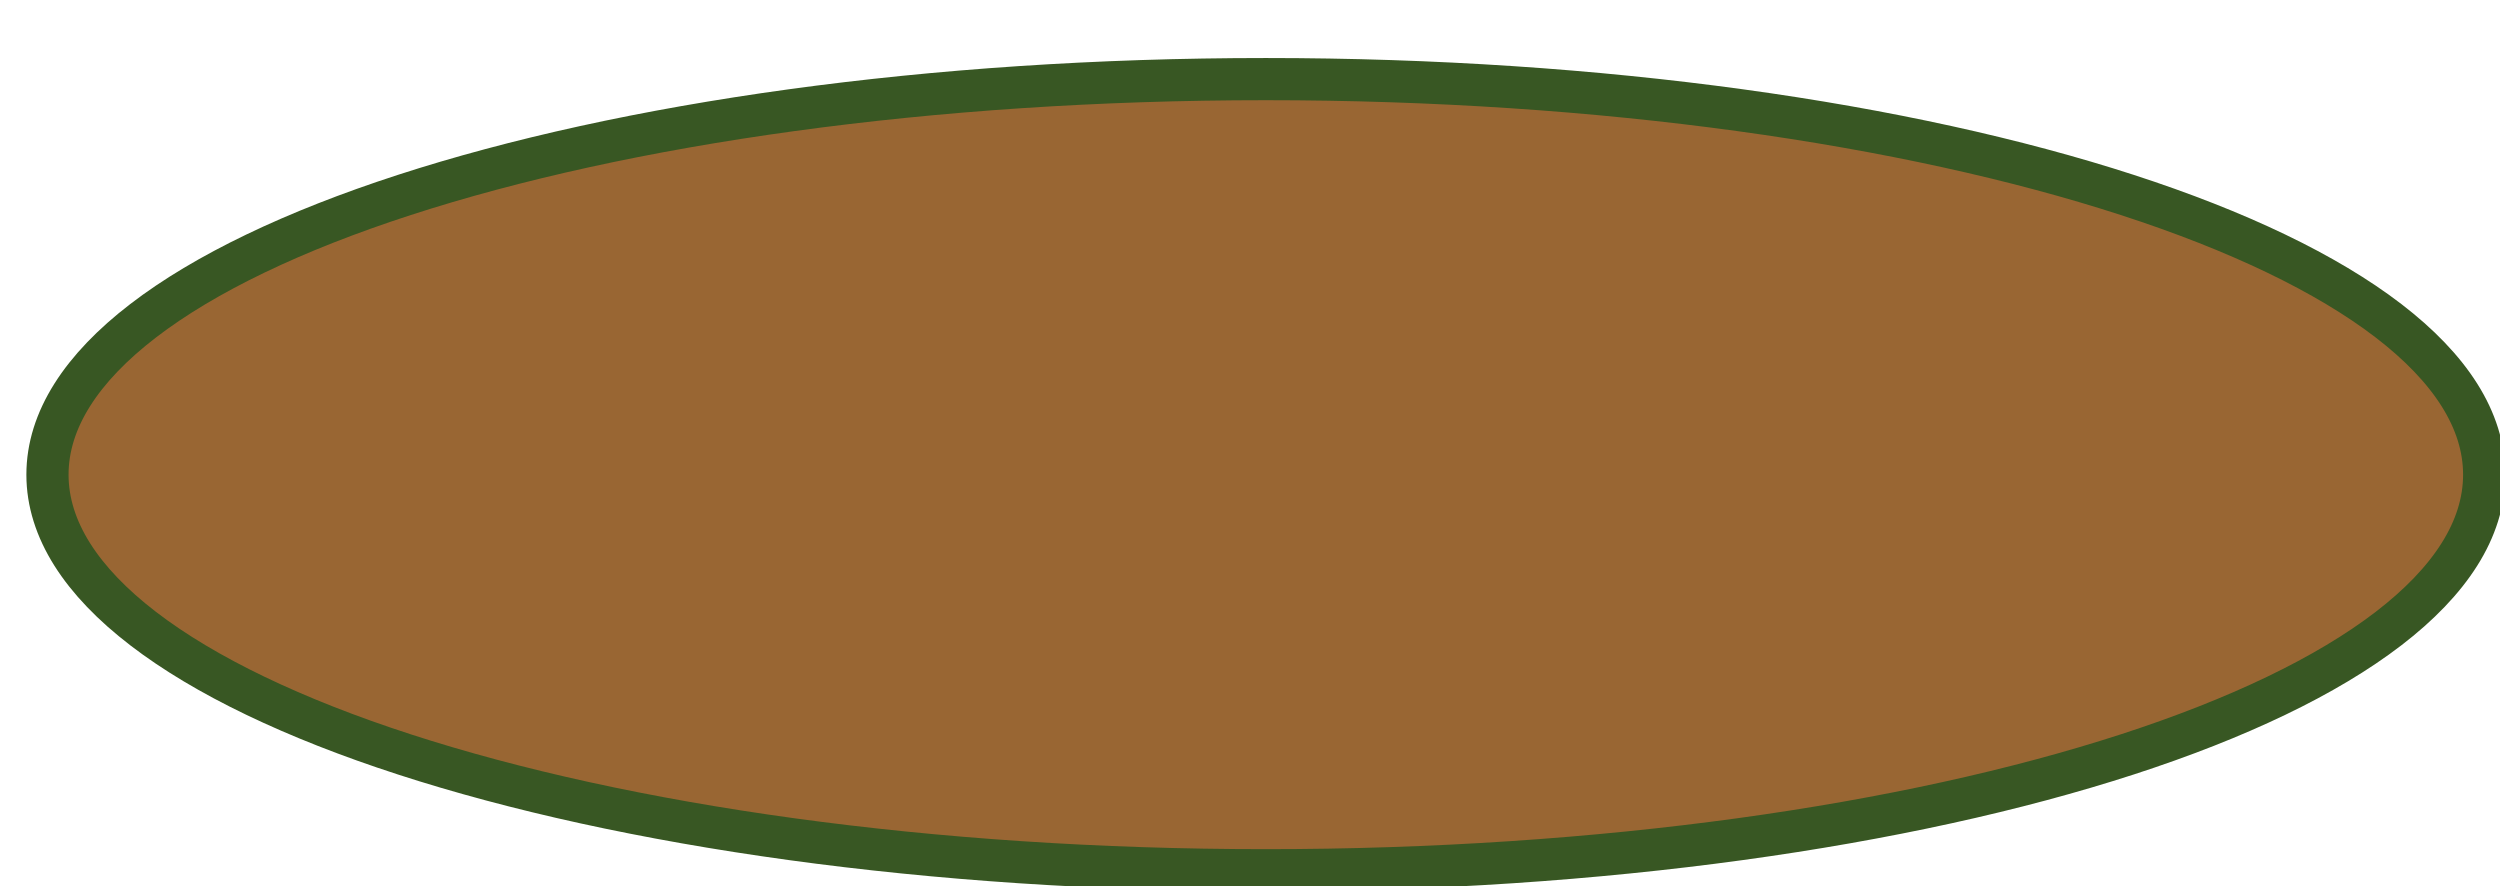 <svg width="79" height="28" xmlns="http://www.w3.org/2000/svg" xmlns:xlink="http://www.w3.org/1999/xlink" overflow="hidden"><defs><clipPath id="clip0"><path d="M516 215 595 215 595 243 516 243Z" fill-rule="evenodd" clip-rule="evenodd"/></clipPath></defs><g clip-path="url(#clip0)" transform="translate(-516 -215)"><path d="M517.5 230C517.5 223.096 534.737 217.5 556 217.5 577.263 217.5 594.5 223.096 594.5 230 594.5 236.904 577.263 242.5 556 242.5 534.737 242.5 517.5 236.904 517.5 230Z" stroke="#385723" stroke-width="1.333" stroke-miterlimit="8" fill="#996633" fill-rule="evenodd"/></g></svg>
